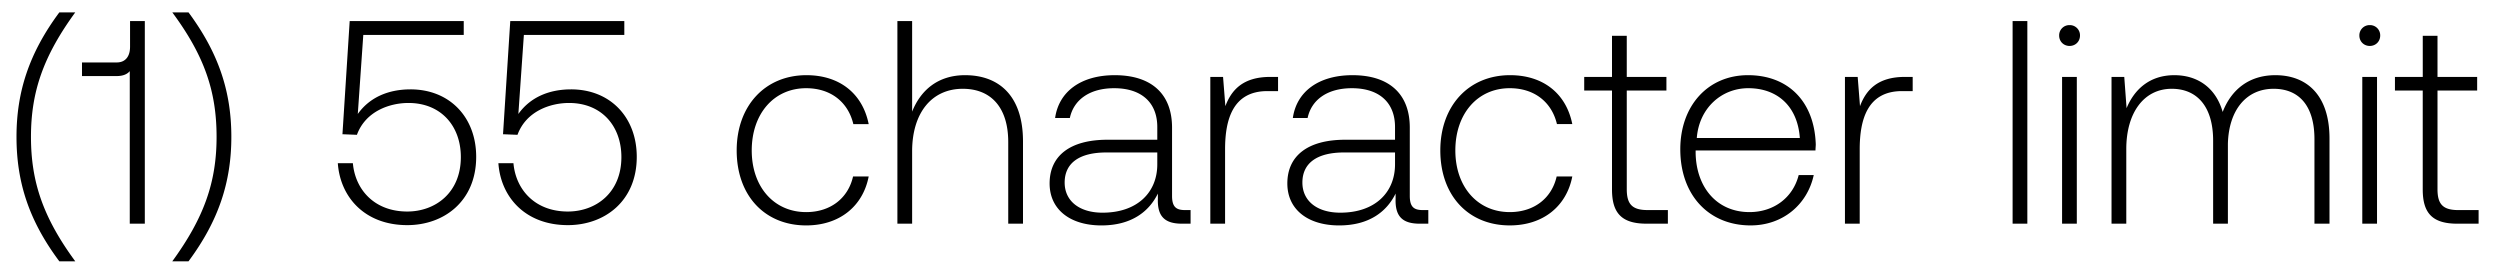 <svg width="95" height="10" viewBox="0 0 95 10" fill="none" xmlns="http://www.w3.org/2000/svg"><path d="M2.86 9.93C1.65 8.28 1.177 6.927 1.177 5.2c0-1.716.473-3.069 1.683-4.73h-.605C1.111 2.01.627 3.484.627 5.2c0 1.738.484 3.201 1.628 4.73h.605zm2.082-8.151c0 .352-.165.594-.506.594h-1.32v.517h1.32c.23 0 .396-.066.495-.187V8.5h.572V.8h-.561v.979zM6.547.47C7.768 2.12 8.23 3.473 8.23 5.2c0 1.716-.473 3.069-1.683 4.73h.616C8.307 8.39 8.791 6.916 8.791 5.2c0-1.738-.495-3.201-1.628-4.73h-.616zm9.051 2.926c-.814 0-1.54.286-2.002.935l.209-3.003h3.817V.8h-4.334l-.275 4.301.55.022c.33-.902 1.254-1.21 1.958-1.21 1.232 0 1.991.869 1.991 2.057 0 1.364-.979 2.068-2.035 2.068-1.254 0-1.98-.836-2.068-1.837h-.572c.088 1.276 1.012 2.354 2.64 2.354 1.386 0 2.618-.902 2.618-2.596 0-1.496-1.001-2.563-2.497-2.563zm6.102 0c-.814 0-1.54.286-2.002.935l.209-3.003h3.817V.8H19.39l-.275 4.301.55.022c.33-.902 1.254-1.21 1.958-1.21 1.232 0 1.99.869 1.99 2.057 0 1.364-.978 2.068-2.034 2.068-1.254 0-1.98-.836-2.068-1.837h-.572c.088 1.276 1.012 2.354 2.64 2.354 1.386 0 2.618-.902 2.618-2.596 0-1.496-1.001-2.563-2.497-2.563zm8.934 5.17c1.265 0 2.156-.726 2.376-1.859h-.594c-.187.825-.858 1.353-1.782 1.353-1.221 0-2.068-.957-2.068-2.343 0-1.386.836-2.365 2.068-2.365.935 0 1.595.528 1.793 1.364h.583c-.231-1.155-1.1-1.859-2.365-1.859-1.573 0-2.651 1.166-2.651 2.86 0 1.716 1.067 2.849 2.64 2.849zm6.04-5.709c-1.045 0-1.694.583-2.013 1.386V.8h-.56v7.7h.56V5.75c0-1.452.737-2.376 1.925-2.376 1.067 0 1.727.704 1.727 2.024V8.5h.561V5.376c0-1.76-.935-2.519-2.2-2.519zm8.359 5.126c-.33 0-.495-.11-.495-.539V4.848c0-1.276-.781-1.991-2.178-1.991-1.276 0-2.123.616-2.266 1.628h.56c.144-.682.738-1.133 1.684-1.133 1.045 0 1.639.55 1.639 1.474v.484h-1.892c-1.43 0-2.2.616-2.2 1.661 0 .99.78 1.595 1.969 1.595 1.133 0 1.804-.517 2.145-1.21v.198c-.022.66.253.946.913.946h.33v-.517h-.21zm-1.056-1.738c0 1.067-.76 1.837-2.08 1.837-.89 0-1.44-.451-1.44-1.144 0-.737.55-1.144 1.584-1.144h1.936v.451zm4.292-3.322c-1.034 0-1.474.495-1.705 1.111l-.088-1.111h-.484V8.5h.561V5.673c0-1.133.297-2.211 1.606-2.211h.407v-.539h-.297zm5.798 5.06c-.33 0-.495-.11-.495-.539V4.848c0-1.276-.781-1.991-2.178-1.991-1.276 0-2.123.616-2.266 1.628h.561c.143-.682.737-1.133 1.683-1.133 1.045 0 1.639.55 1.639 1.474v.484h-1.892c-1.43 0-2.2.616-2.2 1.661 0 .99.781 1.595 1.969 1.595 1.133 0 1.804-.517 2.145-1.21v.198c-.022.66.253.946.913.946h.33v-.517h-.209zm-1.056-1.738c0 1.067-.759 1.837-2.079 1.837-.891 0-1.441-.451-1.441-1.144 0-.737.55-1.144 1.584-1.144h1.936v.451zm4.36 2.321c1.265 0 2.156-.726 2.376-1.859h-.594c-.187.825-.858 1.353-1.782 1.353-1.22 0-2.068-.957-2.068-2.343 0-1.386.836-2.365 2.068-2.365.935 0 1.595.528 1.793 1.364h.583c-.23-1.155-1.1-1.859-2.365-1.859-1.573 0-2.65 1.166-2.65 2.86 0 1.716 1.066 2.849 2.64 2.849zm3.885-1.364c0 .891.363 1.298 1.309 1.298h.814v-.517h-.77c-.583 0-.792-.22-.792-.792V3.44h1.507v-.517h-1.507V1.361h-.561v1.562H60.2v.517h1.056v3.762zm5.268 1.364c1.221 0 2.156-.792 2.398-1.914h-.572c-.22.869-.957 1.408-1.87 1.408-1.243 0-2.024-.946-2.046-2.244v-.099h4.554c0-.077.011-.165.011-.231-.055-1.661-1.078-2.629-2.574-2.629-1.529 0-2.574 1.166-2.574 2.816 0 1.749 1.09 2.893 2.673 2.893zm-2.046-3.322c.088-1.133.935-1.892 1.958-1.892 1.09 0 1.87.671 1.958 1.892h-3.916zm7.907-2.321c-1.034 0-1.474.495-1.705 1.111l-.088-1.111h-.484V8.5h.561V5.673c0-1.133.297-2.211 1.606-2.211h.407v-.539h-.297zM76.478 8.5h.561V.8h-.56v7.7zm2.166-6.754c.22 0 .396-.165.396-.396a.388.388 0 00-.396-.396.388.388 0 00-.396.396c0 .231.176.396.396.396zM78.358 8.5h.561V2.923h-.56V8.5zm8.106-5.643c-1.023 0-1.683.572-2.002 1.397-.264-.924-.957-1.397-1.837-1.397-.957 0-1.529.561-1.815 1.254l-.088-1.188h-.484V8.5h.561V5.662c0-1.364.66-2.288 1.727-2.288.968 0 1.573.682 1.573 1.969V8.5h.561V5.464c.033-1.276.693-2.09 1.738-2.09.968 0 1.551.649 1.551 1.914V8.5h.572V5.266c0-1.683-.89-2.409-2.057-2.409zm3.588-1.111c.22 0 .396-.165.396-.396a.388.388 0 00-.396-.396.388.388 0 00-.396.396c0 .231.176.396.396.396zM89.766 8.5h.561V2.923h-.56V8.5zm2.298-1.298c0 .891.363 1.298 1.31 1.298h.813v-.517h-.77c-.583 0-.792-.22-.792-.792V3.44h1.507v-.517h-1.507V1.361h-.56v1.562h-1.057v.517h1.056v3.762z" fill="#000"/></svg>